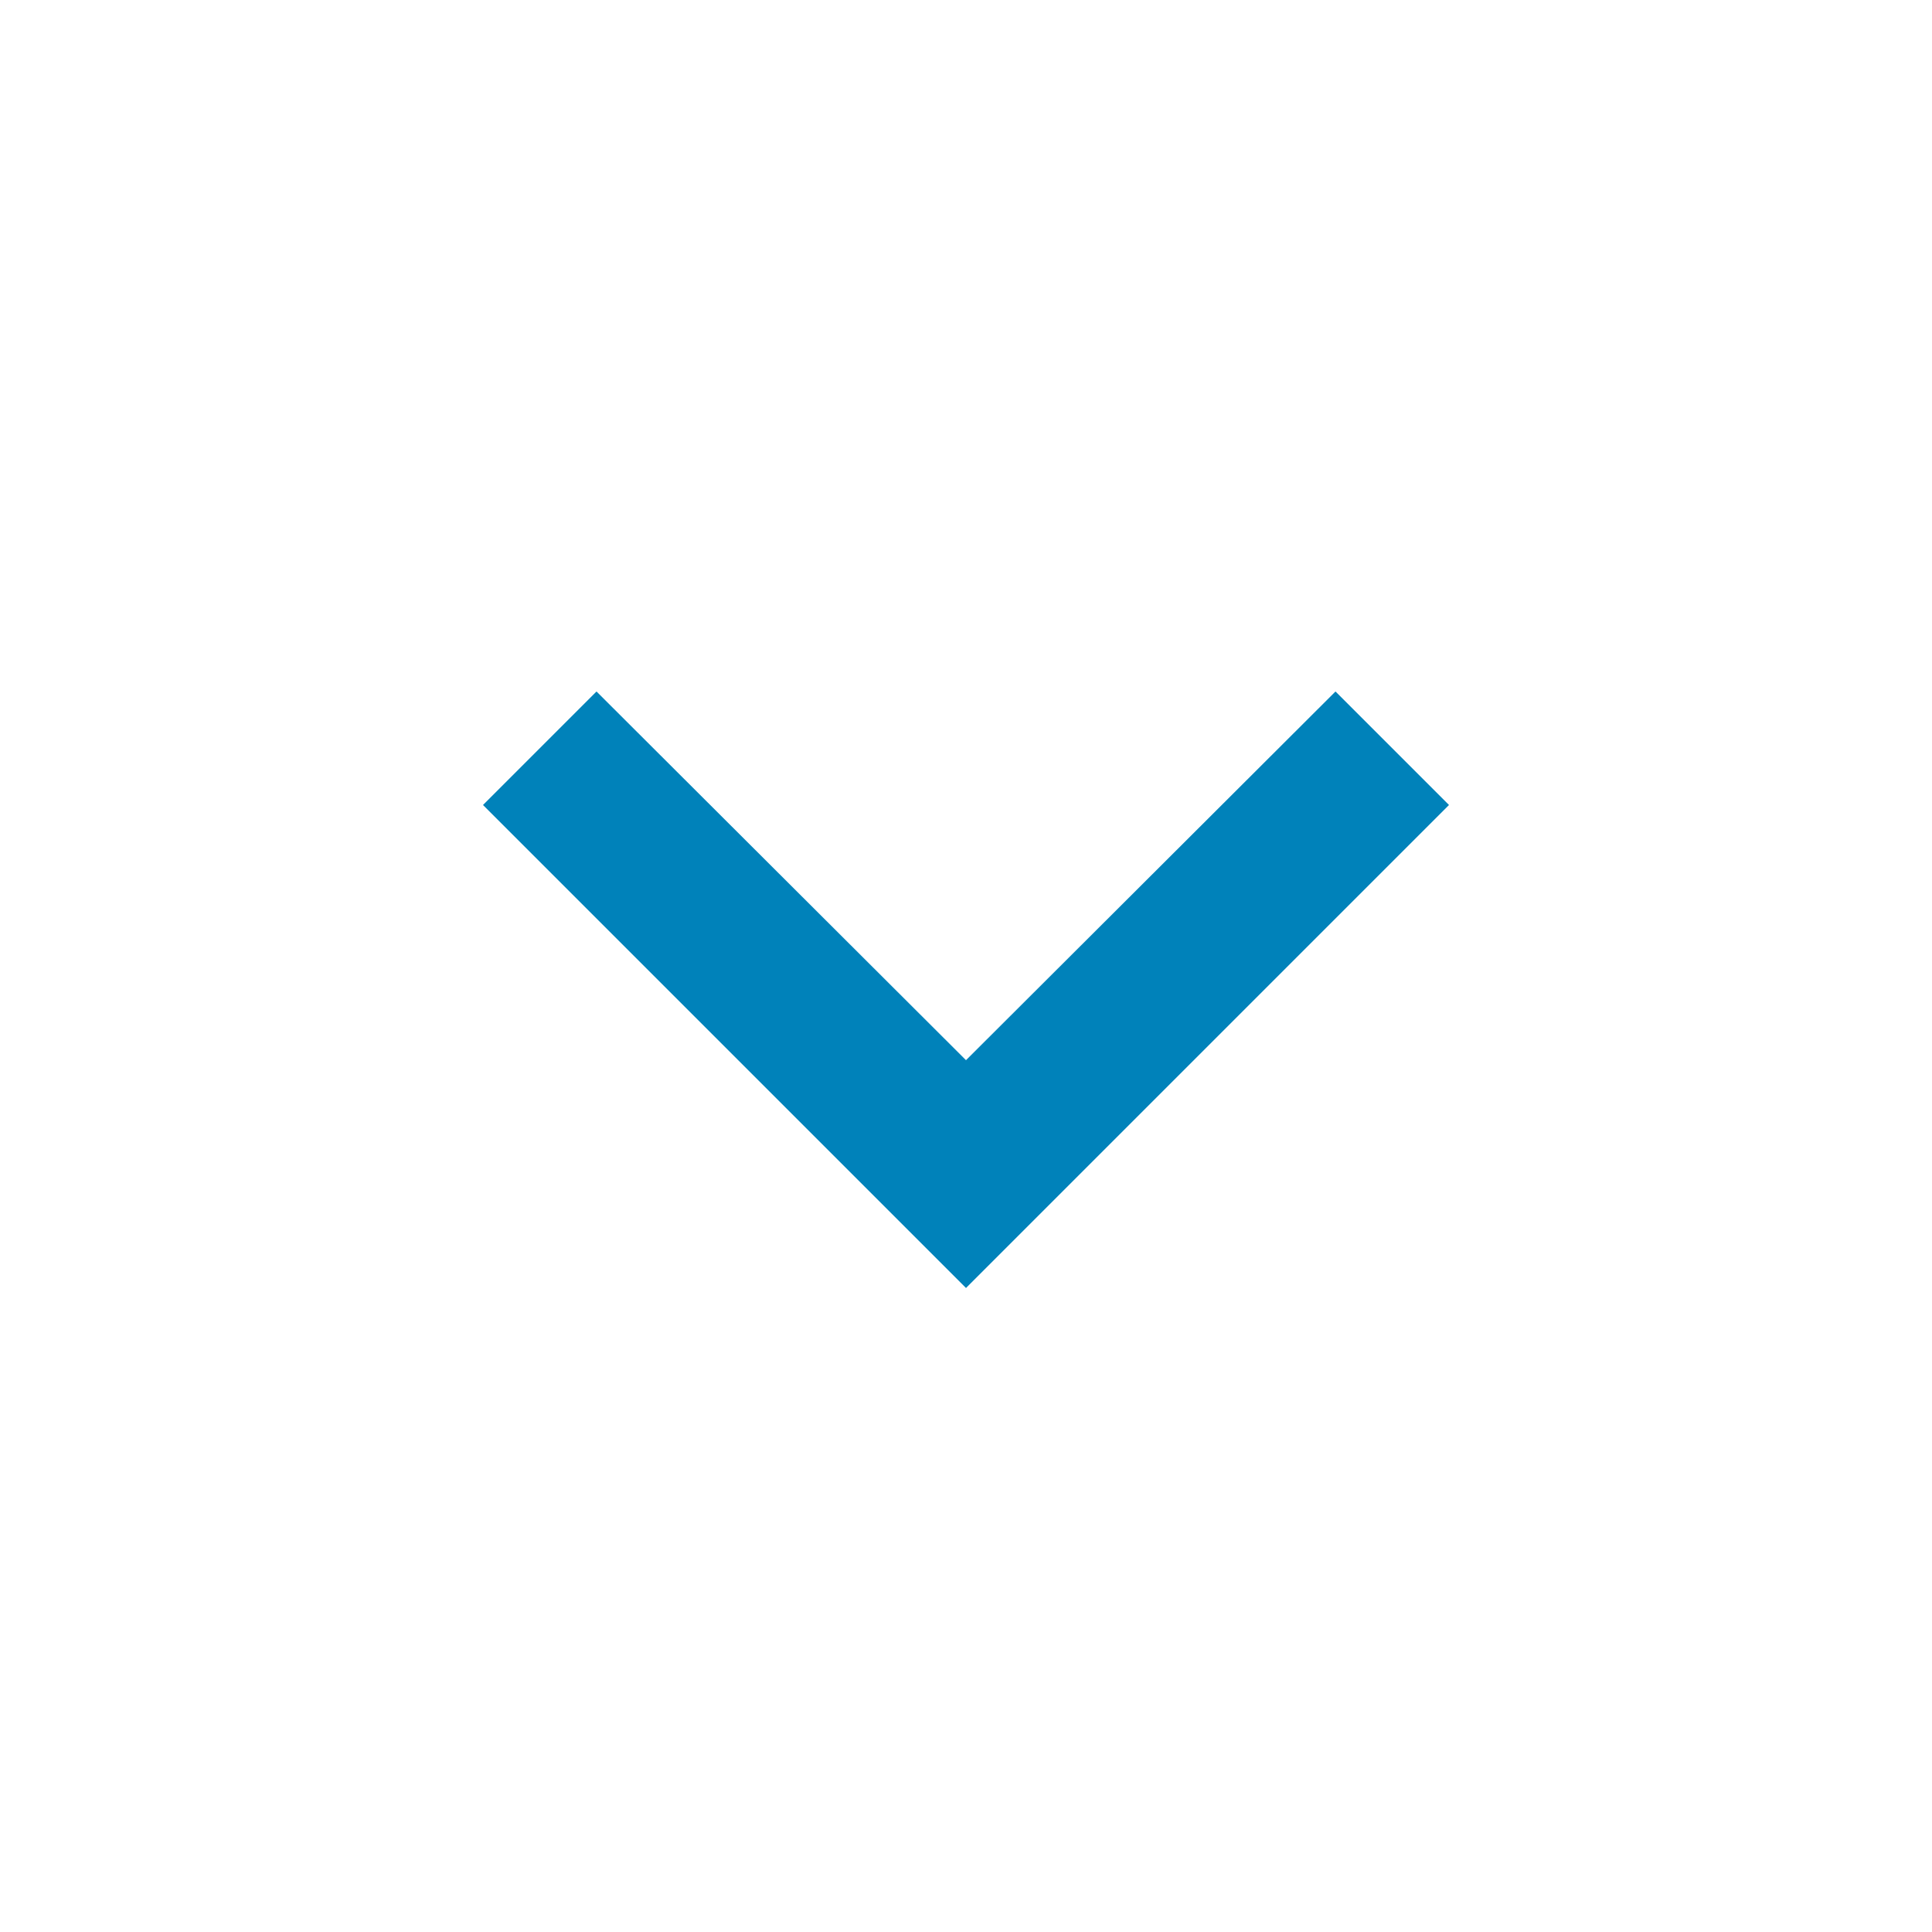 <svg width="24" height="24" viewBox="0 0 24 24" fill="none" xmlns="http://www.w3.org/2000/svg">
<g clip-path="url(#clip0_3740_41367)">
<path d="M16.59 8.59L12 13.17L7.41 8.59L6 10L12 16L18 10L16.59 8.59Z" fill="#0082BA"/>
</g>
<defs>
<clipPath id="clip0_3740_41367">
<rect width="24" height="24" fill="white"/>
</clipPath>
</defs>
</svg>
